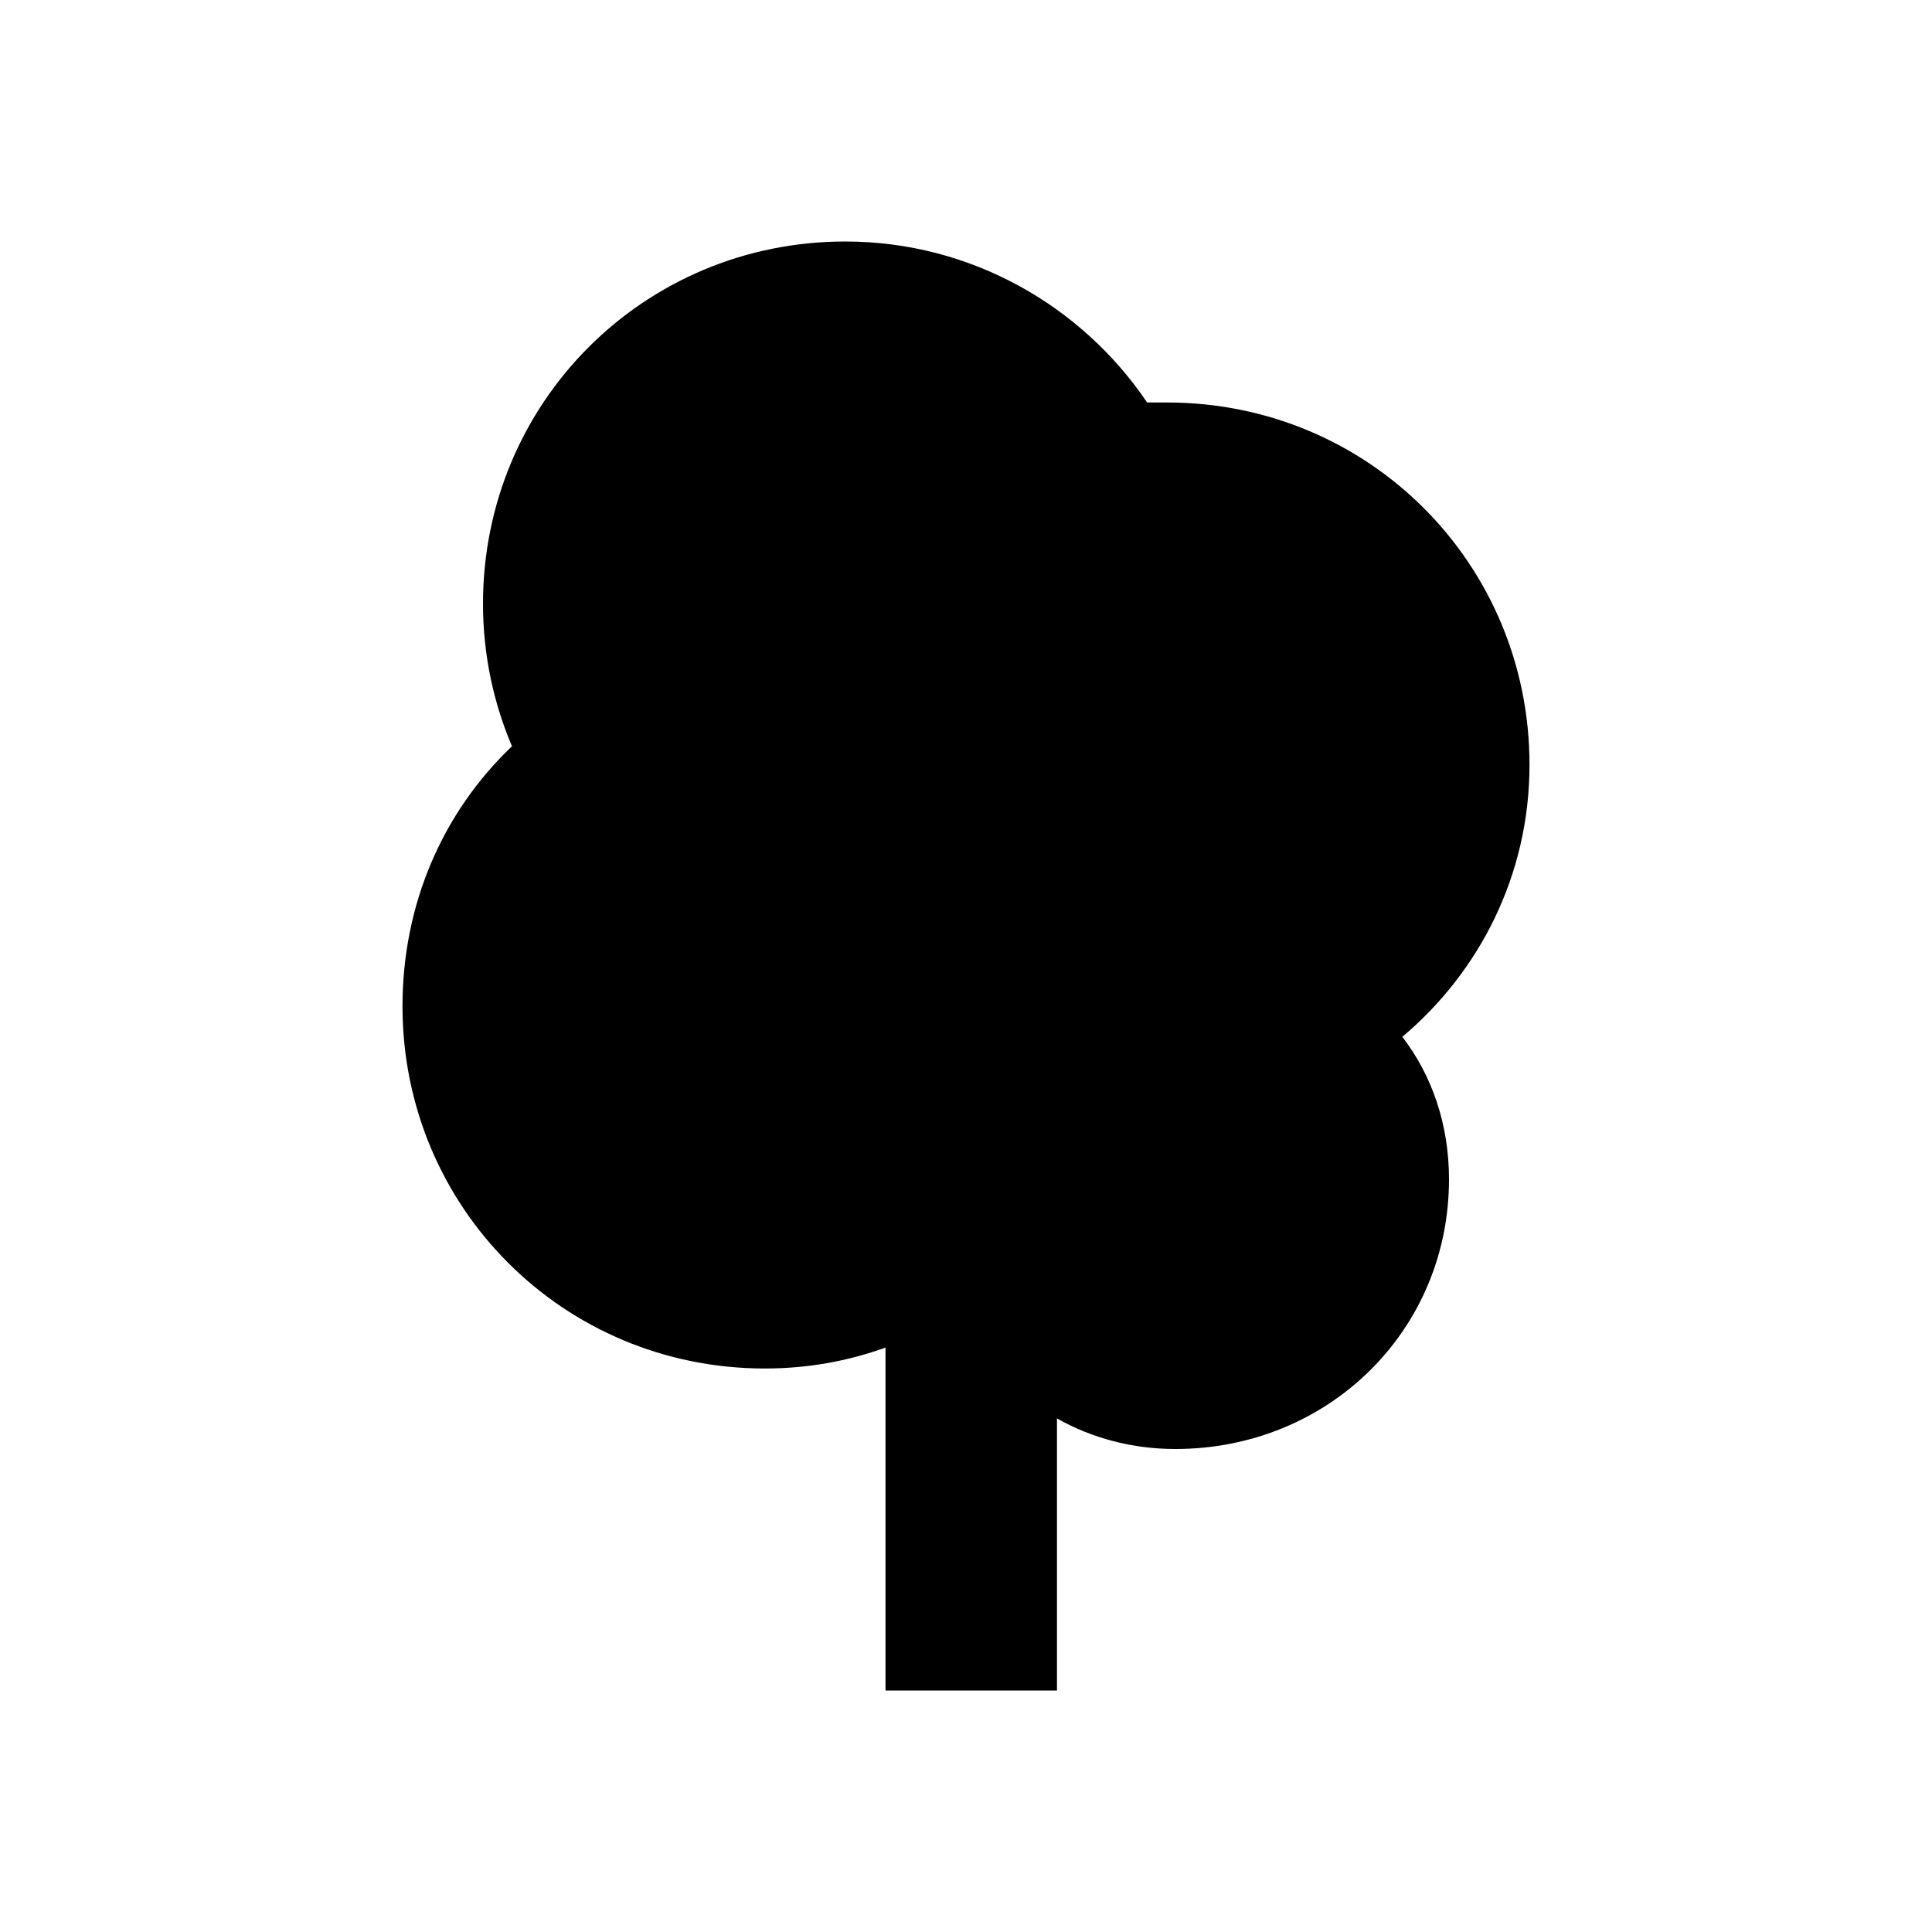 <svg xmlns="http://www.w3.org/2000/svg" viewBox="0 0 24 24">
<path d="M11 21V16.74C10.53 16.91 10.03 17 9.5 17C7 17 5 15 5 12.5C5 11.23 5.5 10.09 6.36 9.27C6.13 8.73 6 8.13 6 7.5C6 5 8 3 10.5 3C12.06 3 13.44 3.8 14.25 5C14.33 5 14.41 5 14.5 5C17 5 19 7 19 9.5C19 10.88 18.37 12.08 17.42 12.88C17.79 13.36 18 13.97 18 14.65C18 16.53 16.5 18 14.6 18C14.08 18 13.57 17.87 13.13 17.62V21H11Z"/>
</svg>
